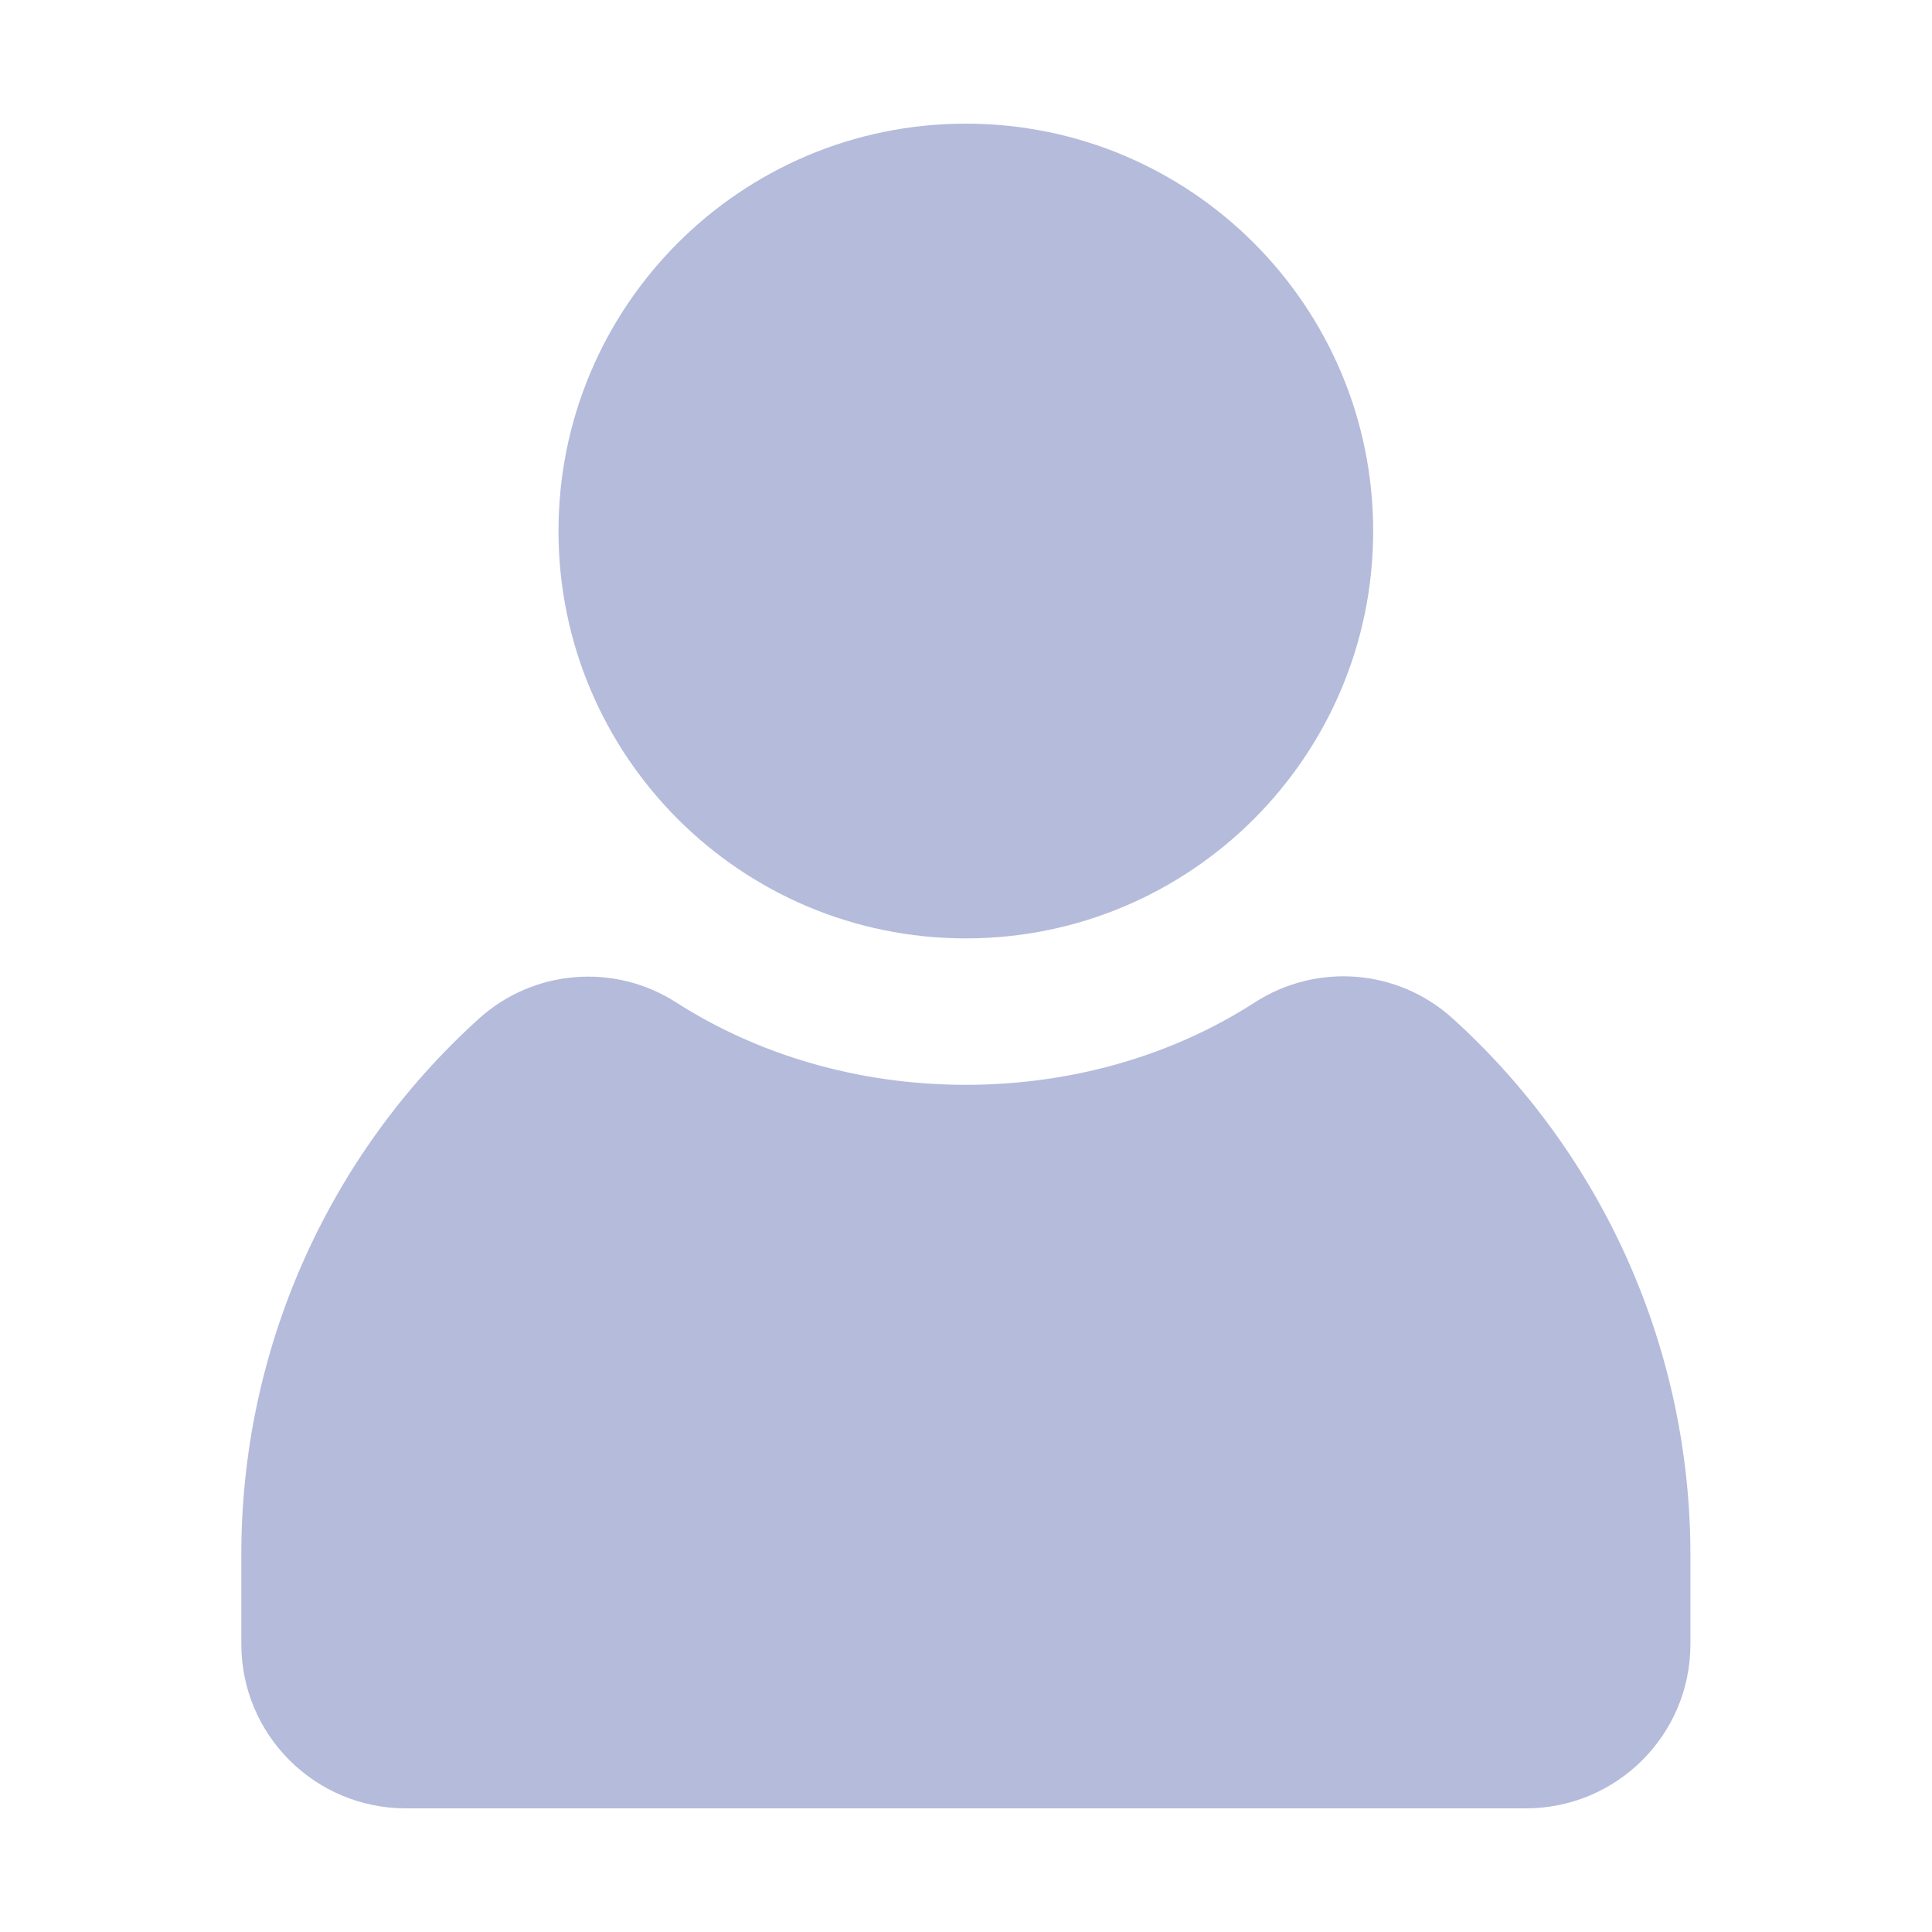 <svg width="24" height="24" viewBox="0 0 24 24" fill="none" xmlns="http://www.w3.org/2000/svg">
<path d="M11.998 13.476C13.347 13.476 14.594 13.095 15.591 12.45C16.364 11.955 17.369 12.037 18.048 12.654C19.932 14.363 21.003 16.786 20.999 19.333V20.424C20.999 21.552 20.083 22.464 18.955 22.464H5.042C3.914 22.464 2.998 21.552 2.998 20.424V19.333C2.99 16.79 4.061 14.363 5.945 12.658C6.624 12.041 7.633 11.959 8.402 12.454C9.403 13.095 10.646 13.476 11.998 13.476Z" fill="#B5BBDB"/>
<path d="M11.998 11.657C14.792 11.657 17.058 9.391 17.058 6.597C17.058 3.802 14.792 1.536 11.998 1.536C9.203 1.536 6.938 3.802 6.938 6.597C6.938 9.391 9.203 11.657 11.998 11.657Z" fill="#B5BBDB"/>
</svg>
